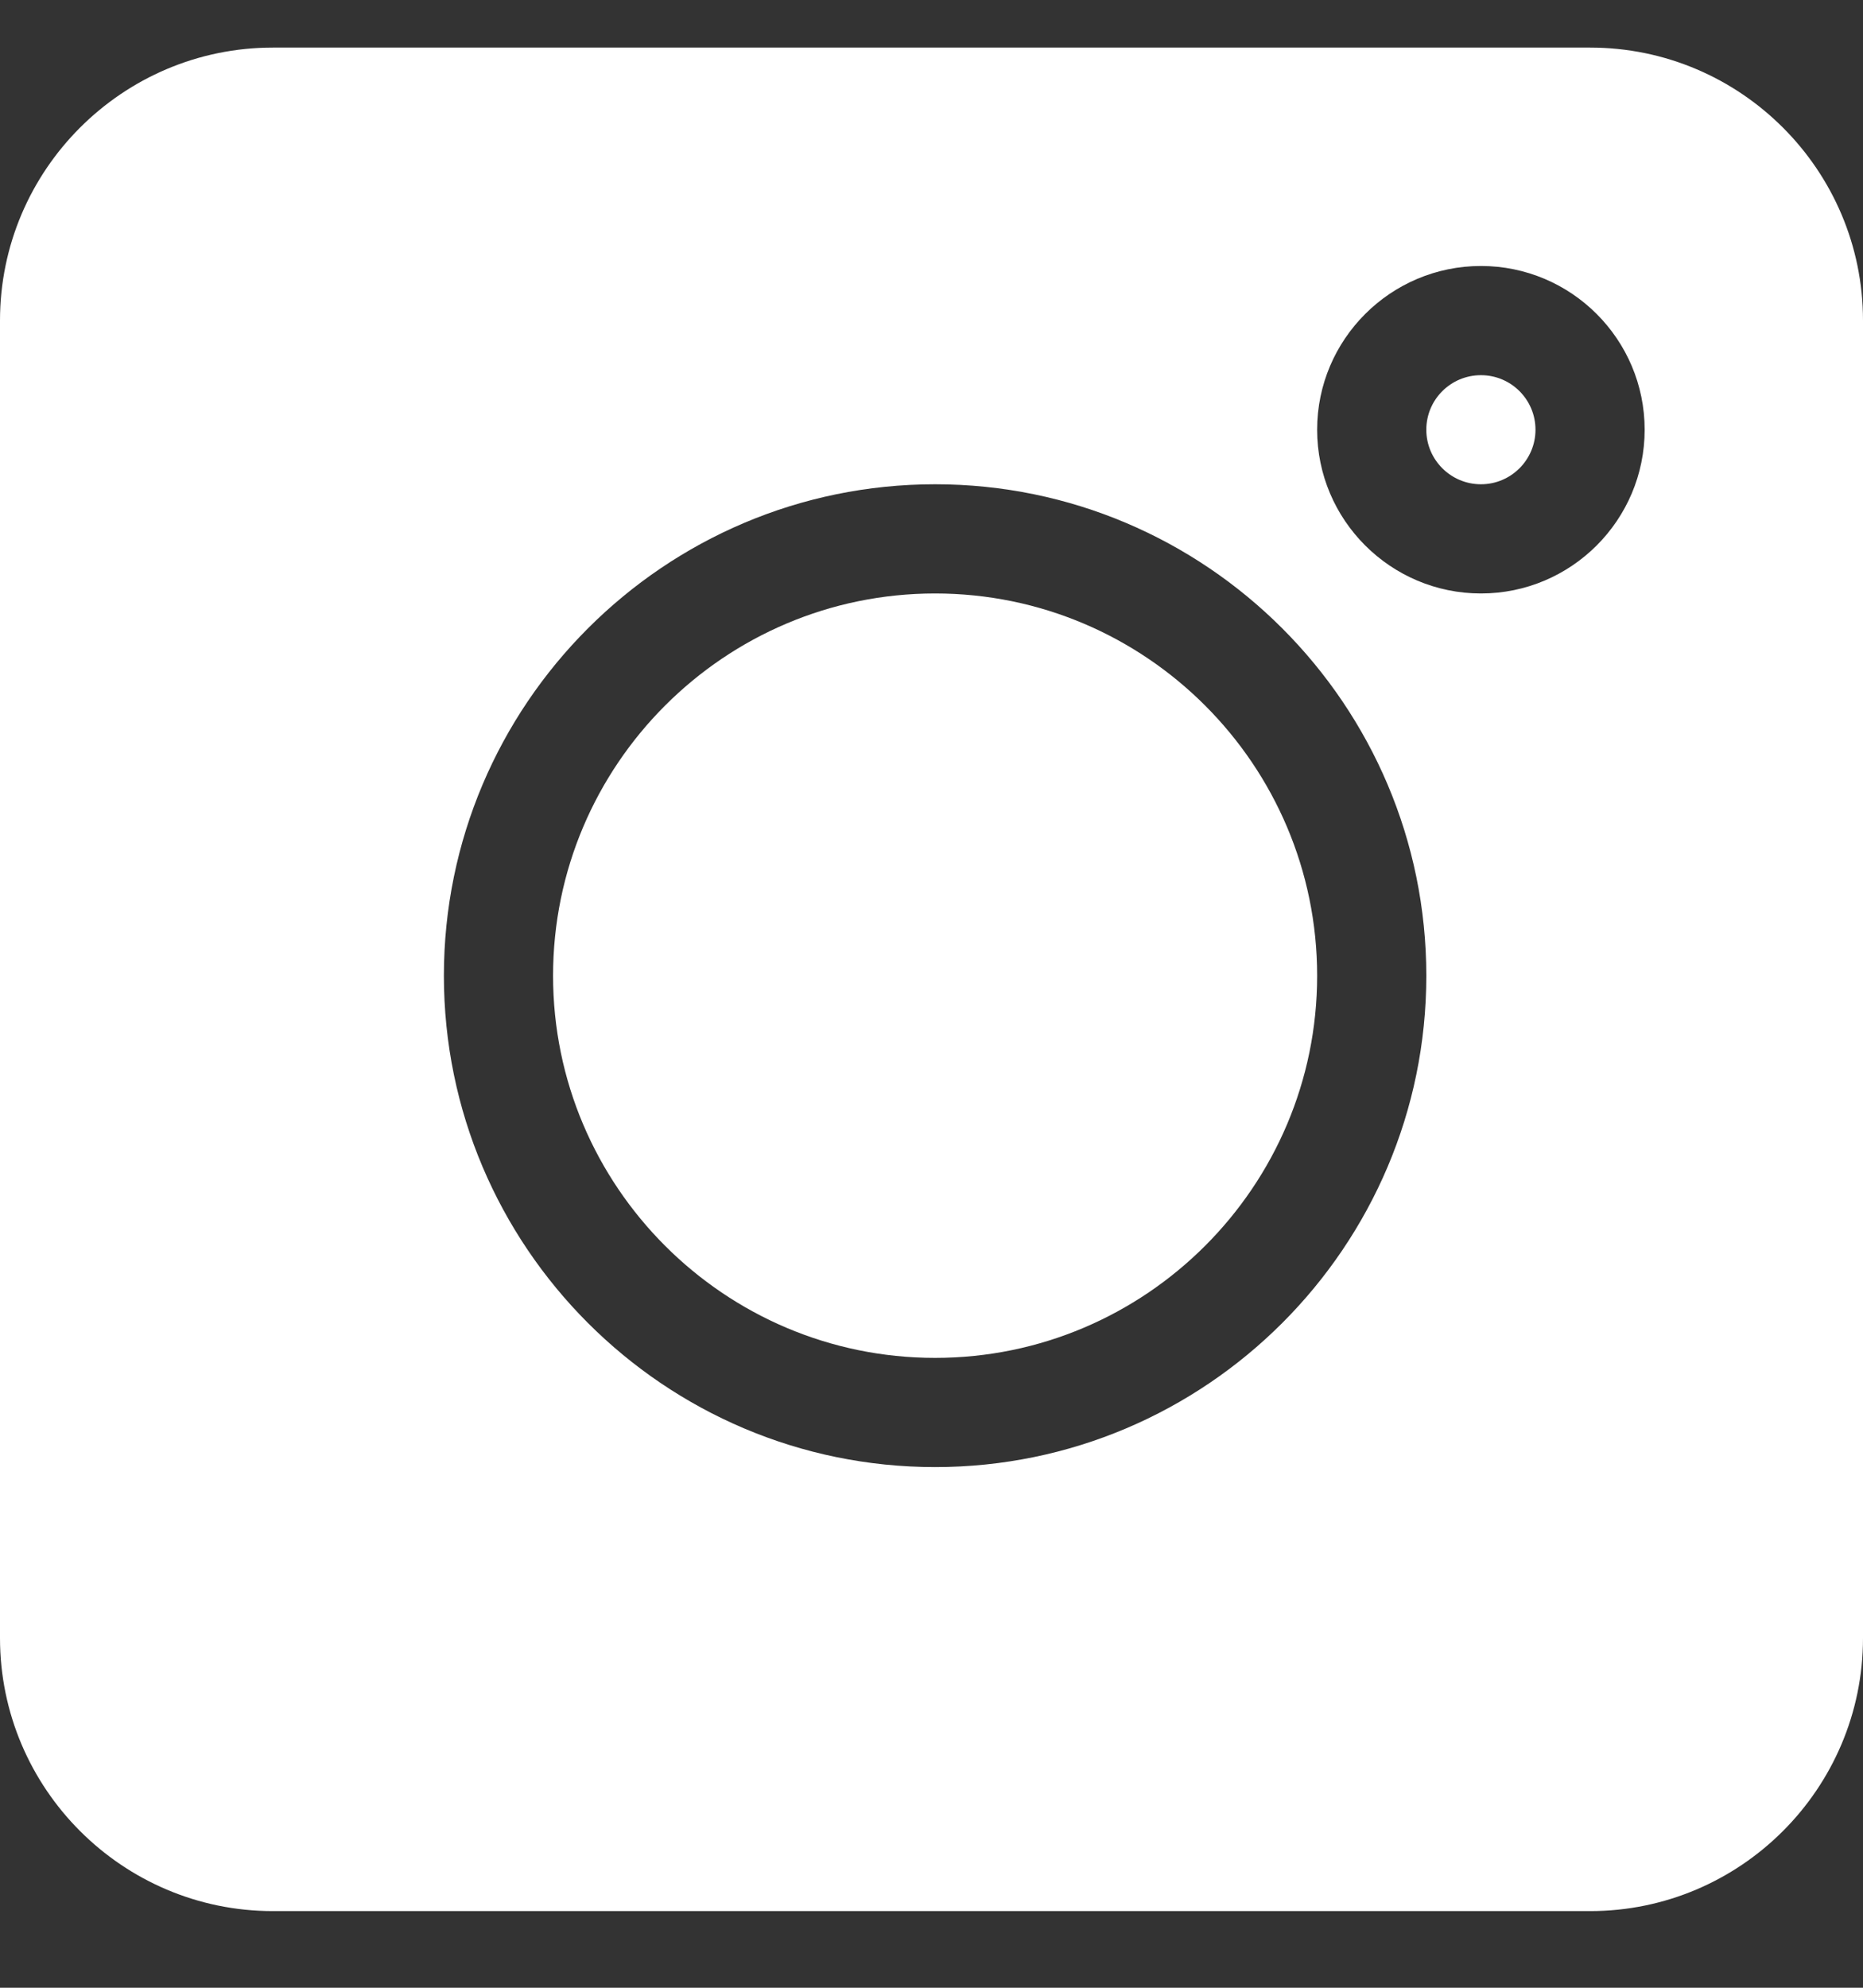 <svg width="15" height="16" viewBox="0 0 15 16" fill="none" xmlns="http://www.w3.org/2000/svg">
<rect x="0" y="0" width="15" height="16" fill="#333333" stroke="none"/>
<path d="M12.803 0.383H2.197C0.986 0.383 0 1.369 0 2.58V13.185C0 14.397 0.986 15.383 2.197 15.383H12.803C14.014 15.383 15 14.397 15 13.185V2.58C15 1.369 14.014 0.383 12.803 0.383ZM7.529 11.809C5.348 11.809 3.574 10.034 3.574 7.854C3.574 5.673 5.348 3.898 7.529 3.898C9.71 3.898 11.484 5.673 11.484 7.854C11.484 10.034 9.71 11.809 7.529 11.809ZM11.924 4.777C11.197 4.777 10.605 4.186 10.605 3.459C10.605 2.732 11.197 2.141 11.924 2.141C12.651 2.141 13.242 2.732 13.242 3.459C13.242 4.186 12.651 4.777 11.924 4.777Z" fill="white"/>
<path d="M11.924 3.02C11.681 3.02 11.484 3.216 11.484 3.459C11.484 3.701 11.681 3.898 11.924 3.898C12.166 3.898 12.363 3.701 12.363 3.459C12.363 3.216 12.166 3.02 11.924 3.02Z" fill="white"/>
<path d="M7.529 4.777C5.833 4.777 4.453 6.157 4.453 7.854C4.453 9.55 5.833 10.93 7.529 10.93C9.225 10.93 10.605 9.55 10.605 7.854C10.605 6.157 9.225 4.777 7.529 4.777Z" fill="white"/>
</svg>
